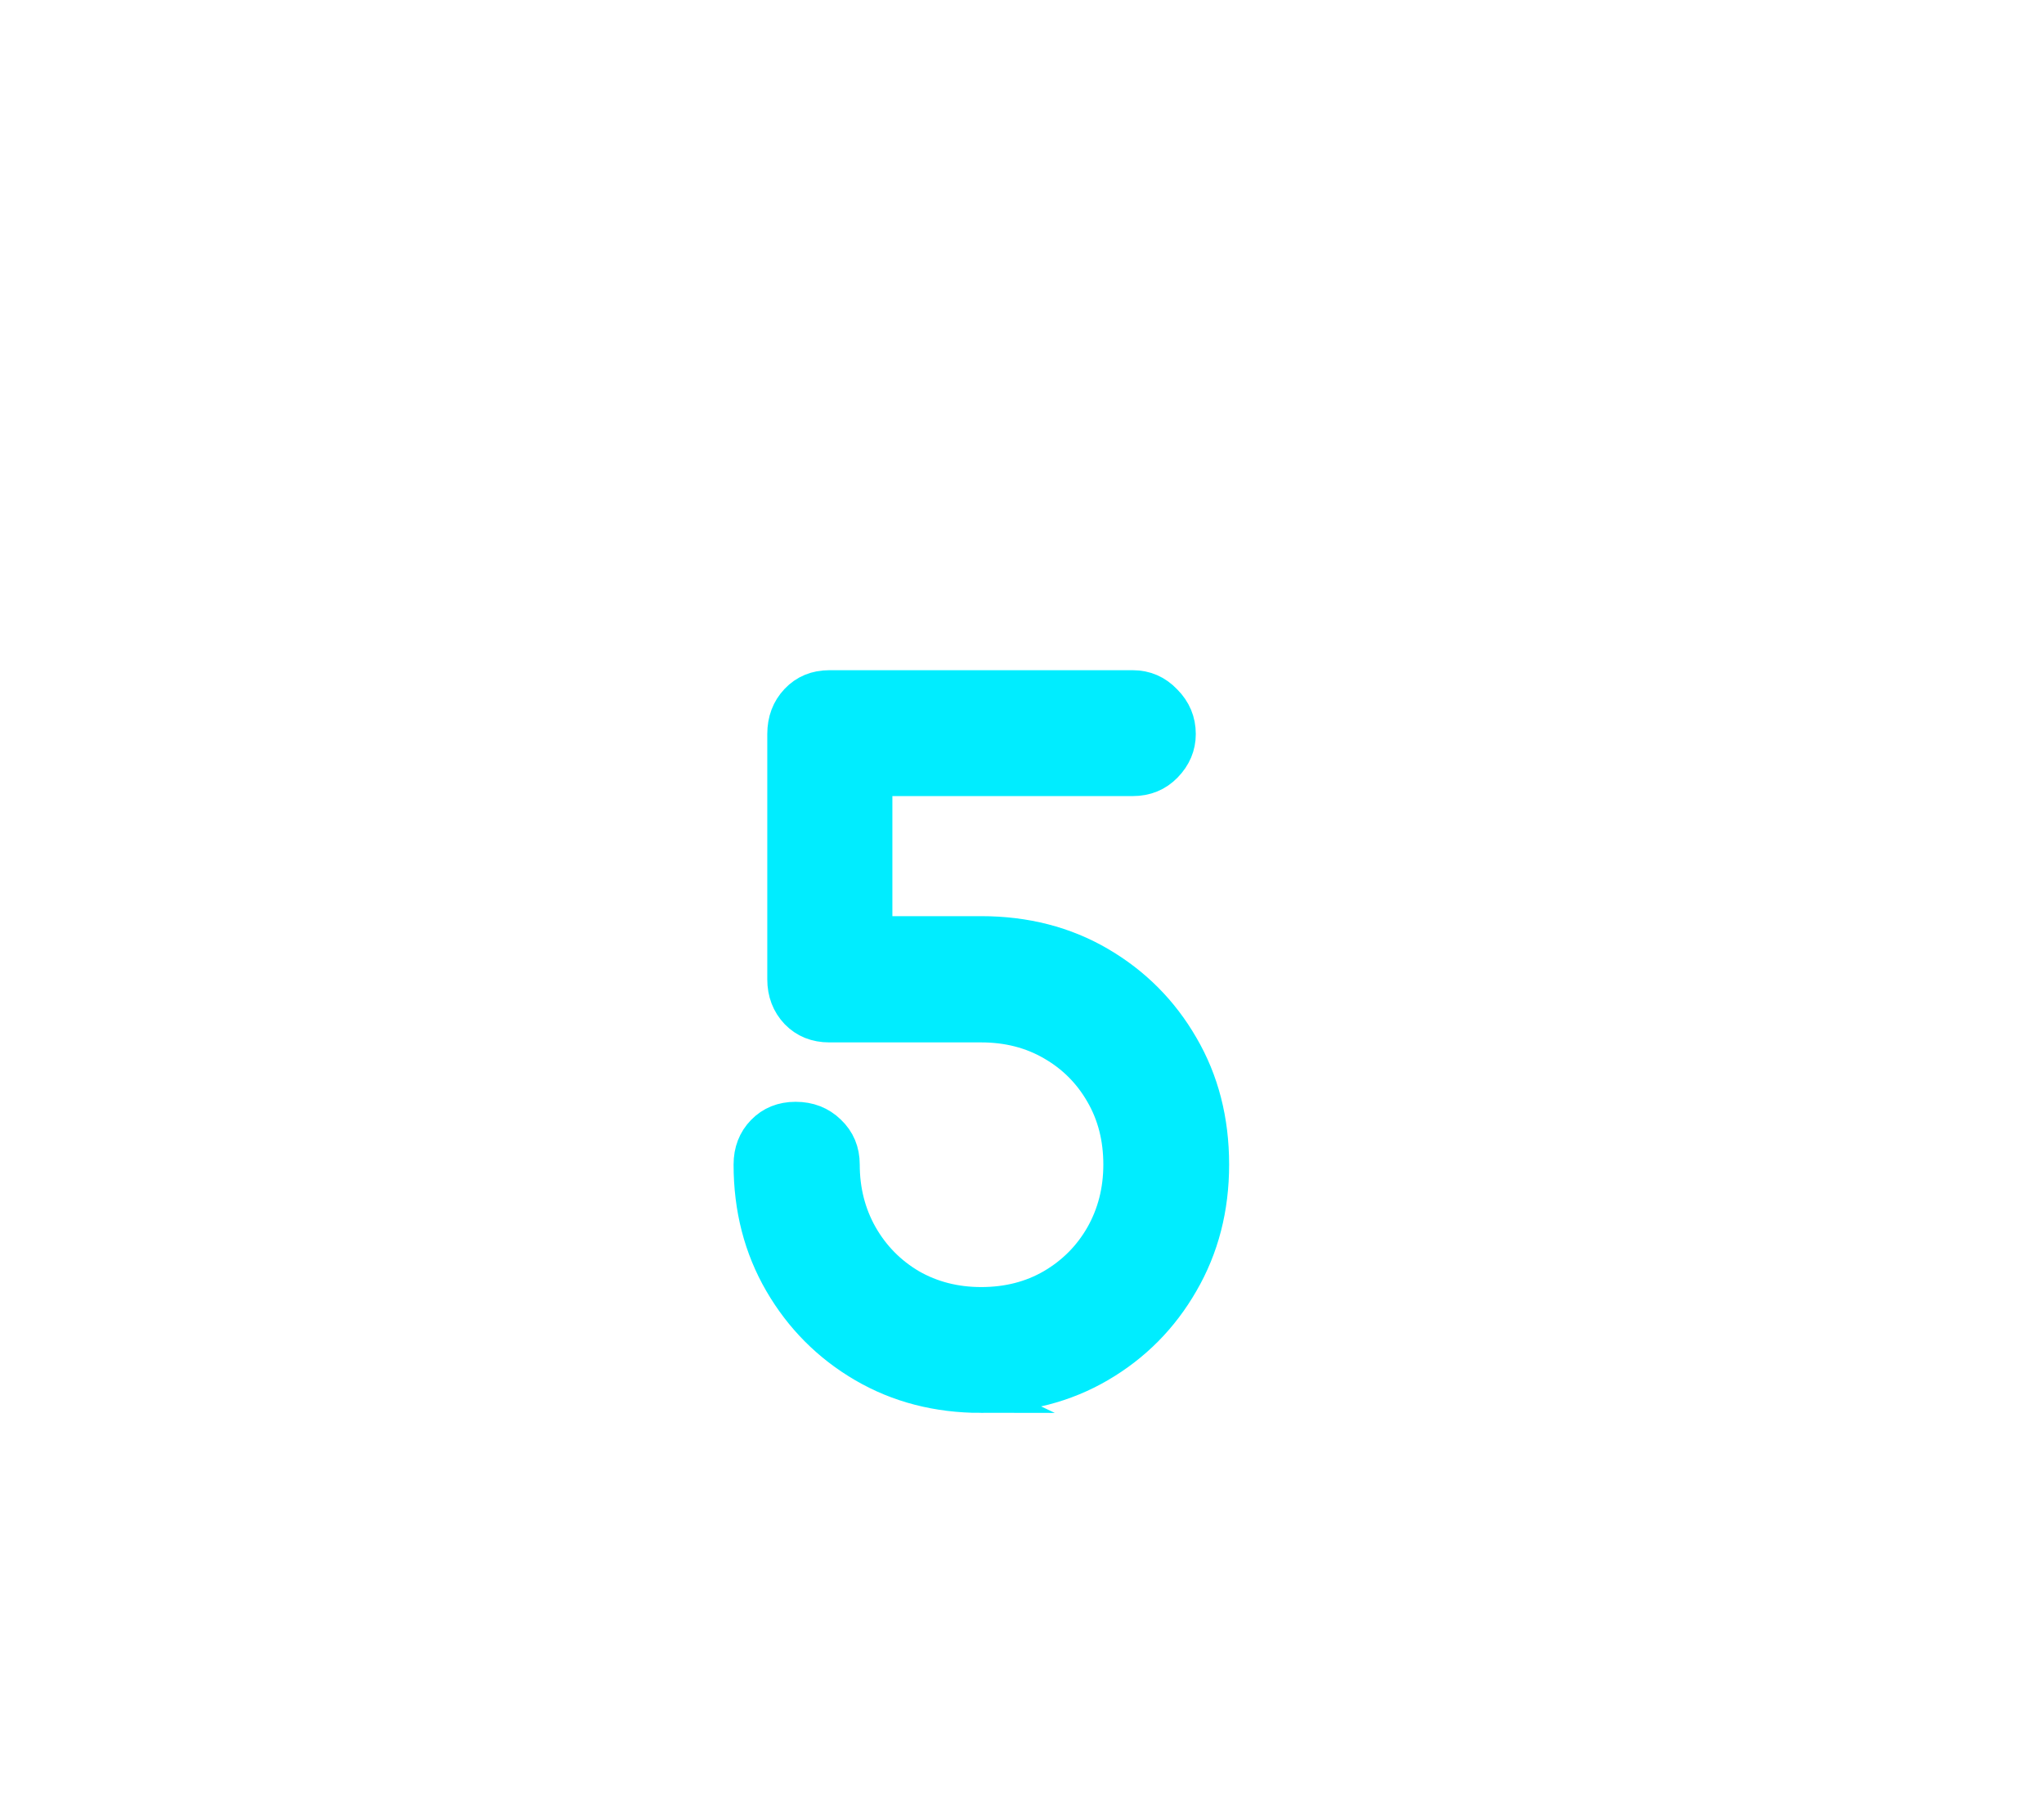 <svg version="1.1" xmlns="http://www.w3.org/2000/svg" xmlns:xlink="http://www.w3.org/1999/xlink" width="61.5" height="54.125" viewBox="0,0,61.5,54.125"><g transform="translate(-210.472,-148.667)"><g data-paper-data="{&quot;isPaintingLayer&quot;:true}" fill-rule="nonzero" stroke-linejoin="miter" stroke-miterlimit="10" stroke-dasharray="" stroke-dashoffset="0" style="mix-blend-mode: normal"><path d="M210.472,202.792l61.5,-54.125" fill="none" stroke="#000000" stroke-width="0" stroke-linecap="round"/><path d="M239.995,190.672c-1.317,0 -2.498,-0.306 -3.545,-0.918c-1.046,-0.612 -1.876,-1.445 -2.488,-2.498c-0.612,-1.053 -0.918,-2.239 -0.918,-3.555c0,-0.399 0.128,-0.73 0.384,-0.993c0.256,-0.263 0.584,-0.395 0.982,-0.395c0.406,0 0.744,0.132 1.014,0.395c0.278,0.263 0.416,0.594 0.416,0.993c0,0.783 0.182,1.495 0.545,2.135c0.363,0.633 0.858,1.135 1.484,1.505c0.633,0.363 1.342,0.545 2.125,0.545c0.797,0 1.509,-0.182 2.135,-0.545c0.633,-0.37 1.132,-0.872 1.495,-1.505c0.363,-0.641 0.545,-1.352 0.545,-2.135c0,-0.797 -0.182,-1.509 -0.545,-2.135c-0.363,-0.633 -0.861,-1.132 -1.495,-1.495c-0.626,-0.363 -1.338,-0.545 -2.135,-0.545h-4.57c-0.399,0 -0.726,-0.132 -0.982,-0.395c-0.256,-0.27 -0.384,-0.605 -0.384,-1.004v-7.378c0,-0.406 0.128,-0.744 0.384,-1.014c0.256,-0.27 0.584,-0.406 0.982,-0.406h9.129c0.384,0 0.712,0.142 0.982,0.427c0.278,0.278 0.416,0.609 0.416,0.993c0,0.363 -0.135,0.683 -0.406,0.961c-0.263,0.27 -0.594,0.406 -0.993,0.406h-7.73v4.612h3.171c1.331,0 2.52,0.306 3.566,0.918c1.046,0.612 1.872,1.441 2.477,2.488c0.612,1.046 0.918,2.235 0.918,3.566c0,1.317 -0.306,2.502 -0.918,3.555c-0.605,1.053 -1.431,1.886 -2.477,2.498c-1.046,0.612 -2.235,0.918 -3.566,0.918z" fill="#00edff" stroke="#00edff" stroke-width="1" stroke-linecap="square"/></g></g></svg>